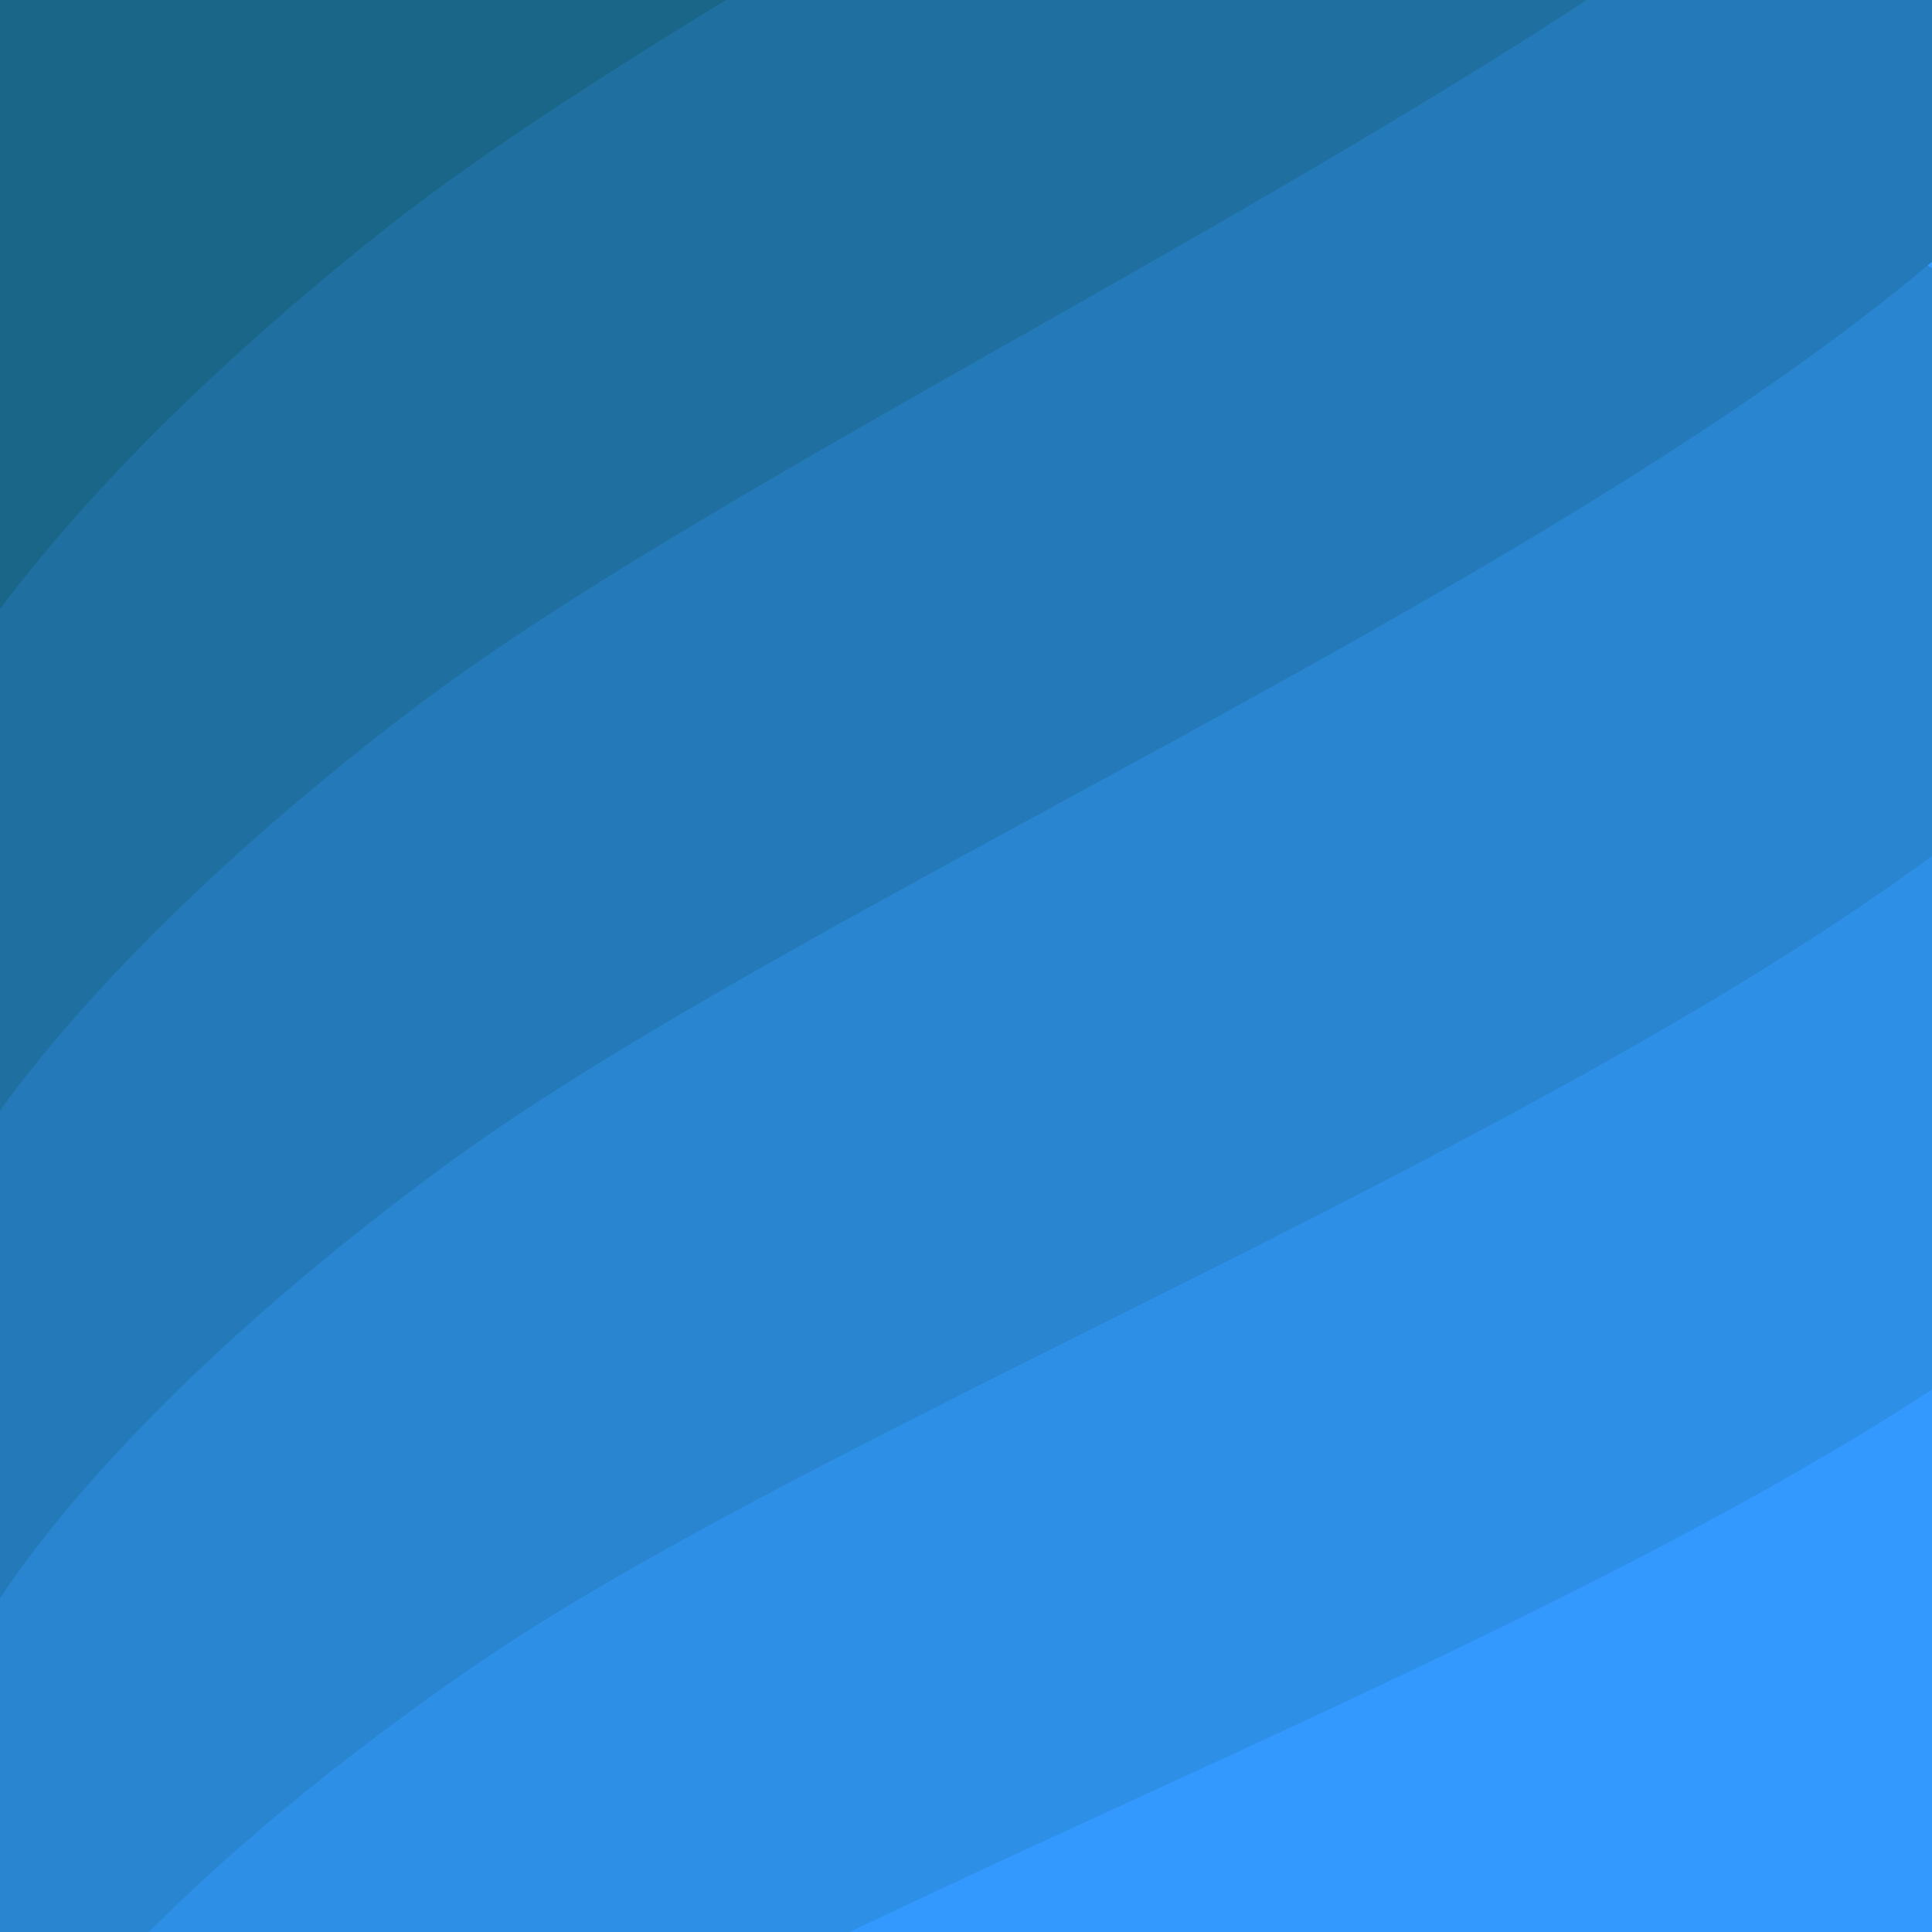 <svg viewBox="0 0 1152 1152" preserveAspectRatio="none" fill="none" class="fallback" data-v-d94b4a0a=""><rect width="1152" height="1152" fill="#3399FF" data-v-d94b4a0a=""></rect><path d="M1152 409.138C1148.61 406.92 1146.7 405.765 1146.7 405.765L6.87761e-07 958.424L-7.3277e-07 1152L506.681 1152C558.985 1126.93 614.88 1101.25 672.113 1074.95C839.401 998.085 1018.12 915.967 1152 828.591L1152 409.138Z" fill="#2E8FE7" data-v-d94b4a0a=""></path><path d="M1152 159.866C1130.19 146.319 1114.45 138.98 1114.45 138.98L-6.09246e-07 759.421L-3.66364e-07 1152L88.75 1152C131.867 1108.8 194.289 1054.33 281.936 993.927C371.847 931.97 507.23 864.306 651.138 792.382C828.097 703.939 1017.95 609.052 1152 510.407L1152 159.866Z" fill="#2985D0" data-v-d94b4a0a=""></path><path d="M772.894 -0L-4.49523e-07 457.782L-5.22658e-07 953.071C22.142 919.082 94.628 821.1 262.854 696.786C351.427 631.334 485.624 558.338 628.272 480.744C816.642 378.28 1019.75 267.8 1152 156.087L1152 -0L772.894 -0Z" fill="#247AB8" data-v-d94b4a0a=""></path><path d="M286.365 -0L-1.73191e-07 176.373L2.43255e-06 662.21C33.488 615.87 106.028 529.959 243.326 424.909C331.205 357.671 464.771 281.956 606.749 201.473C720.914 136.756 840.519 68.955 946.182 -0L286.365 -0Z" fill="#1F70A0" data-v-d94b4a0a=""></path><path d="M0.002 363.139C37.156 313.499 107.096 233.66 228.181 137.623C281.94 94.984 353.09 48.759 432.872 9.43526e-06L0.002 0L0.002 363.139Z" fill="#1A6688" data-v-d94b4a0a=""></path></svg>
